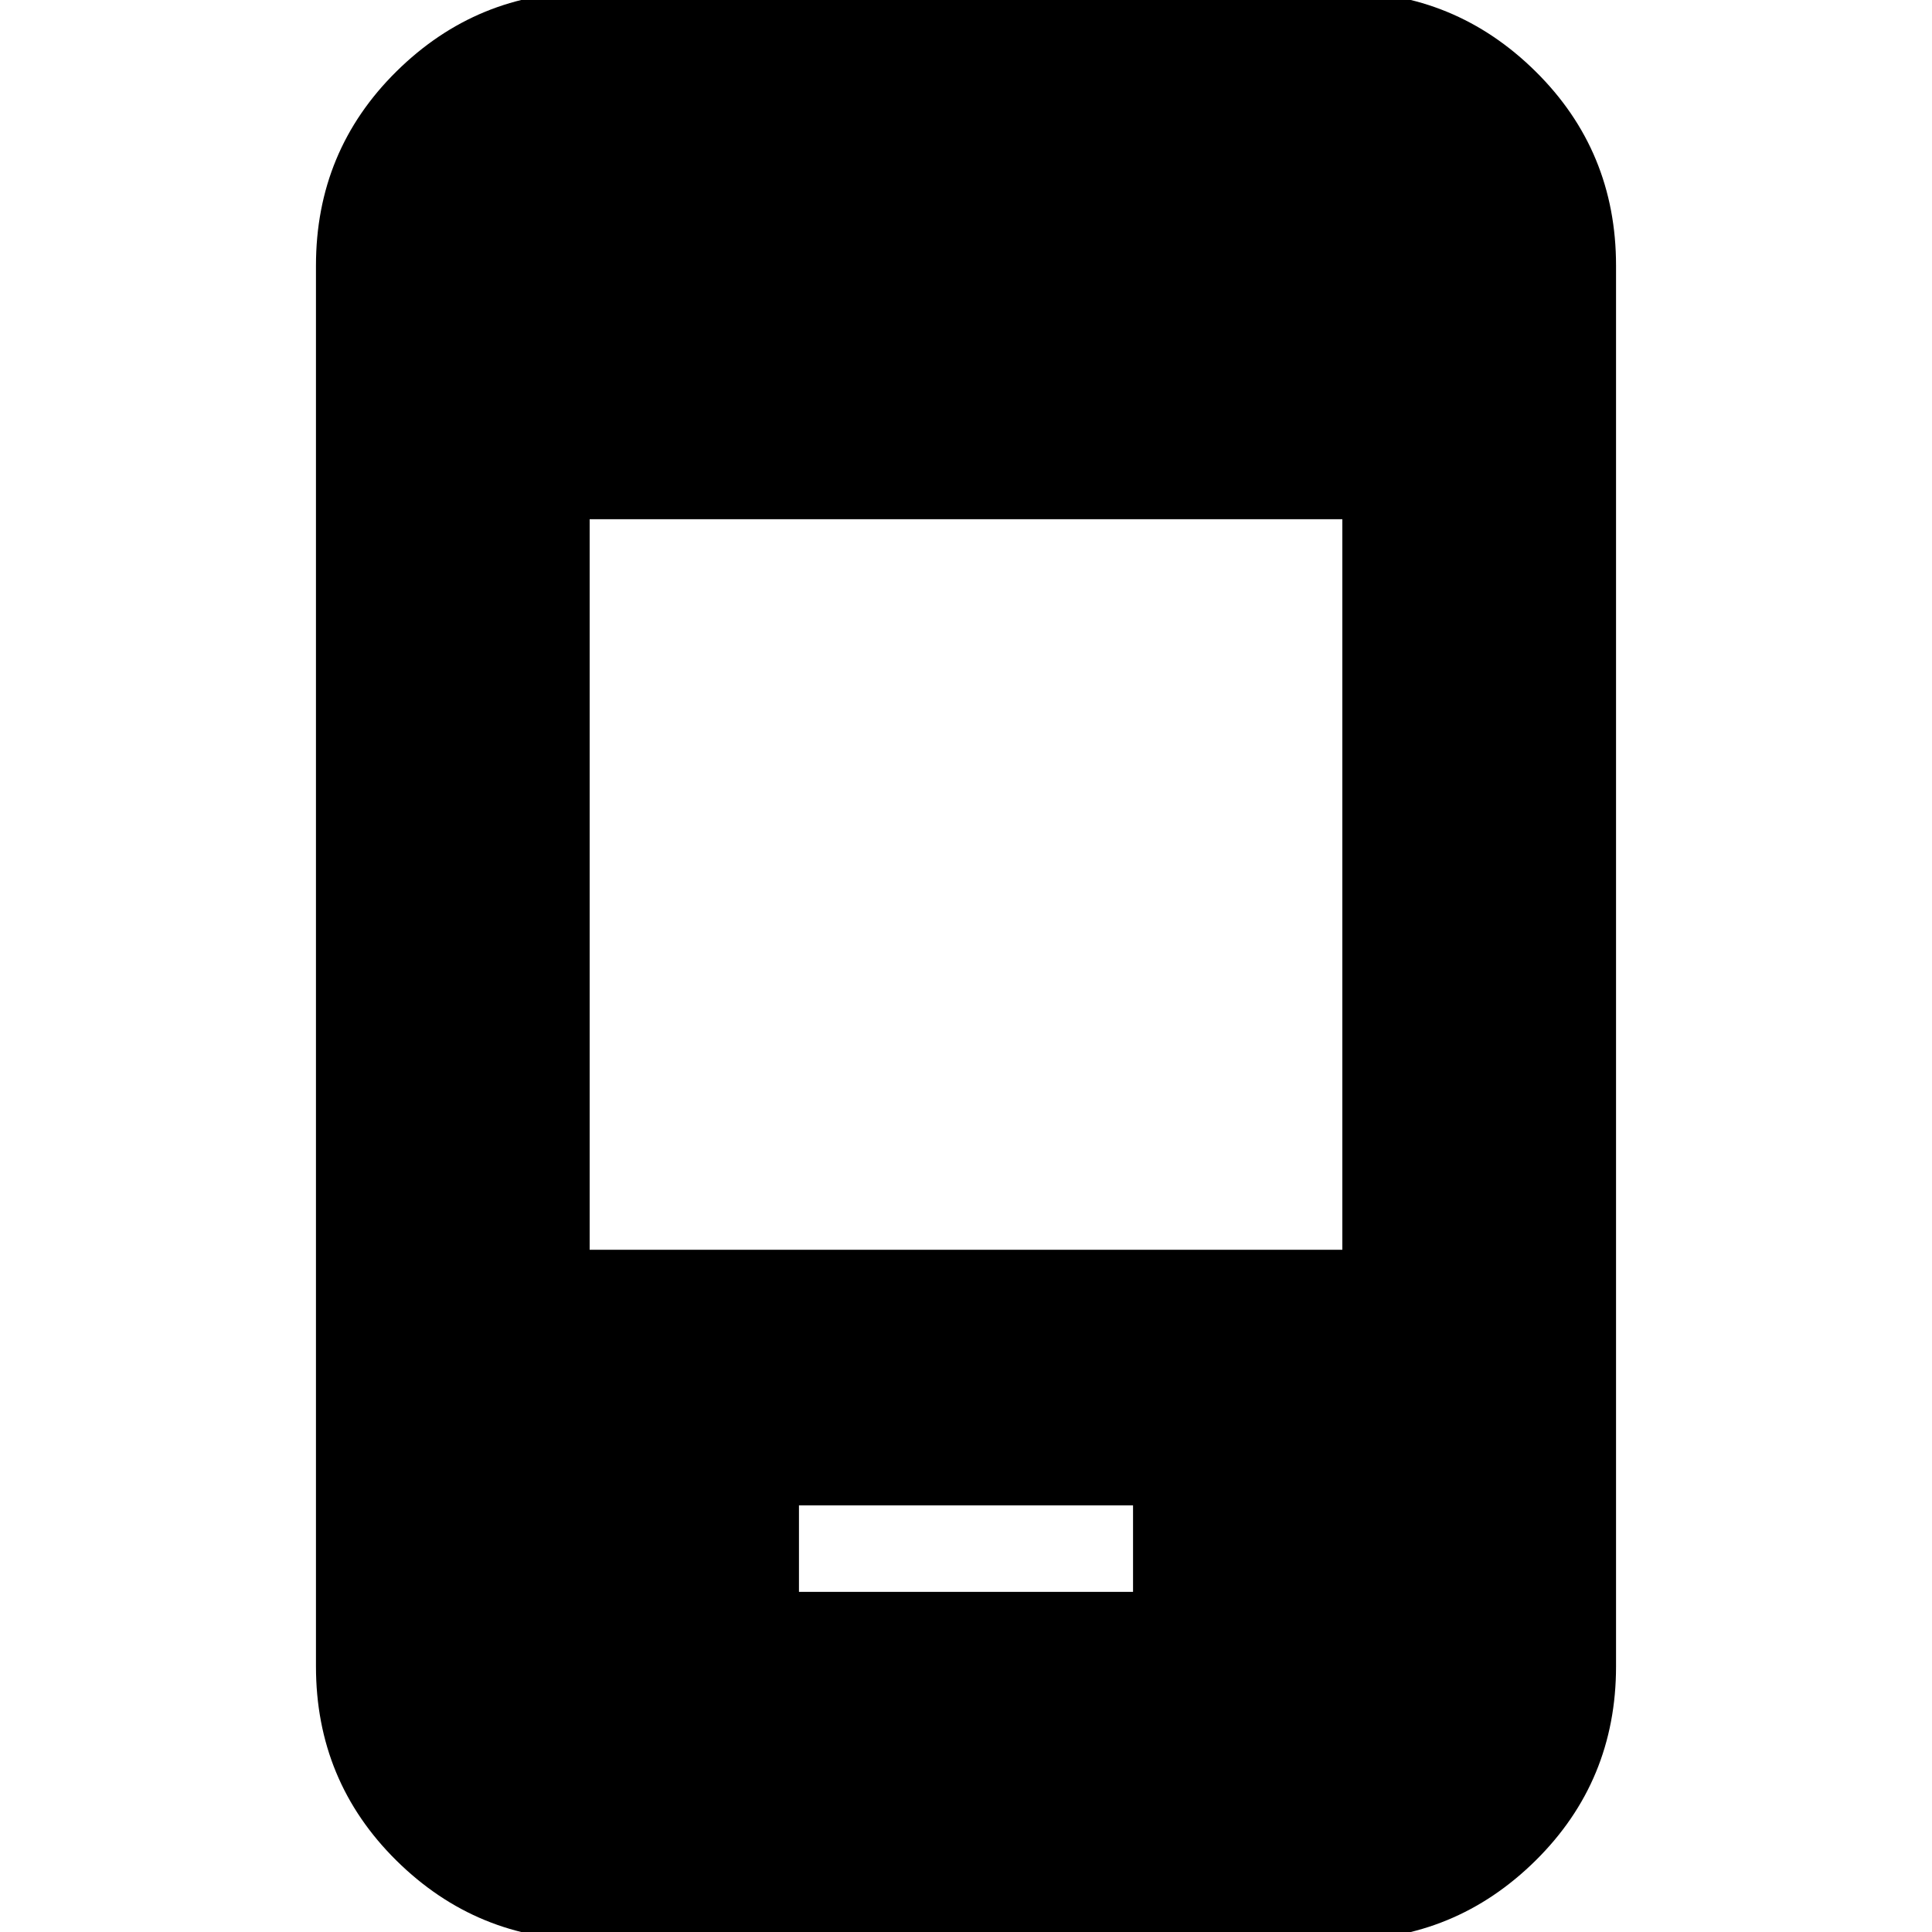 <svg xmlns="http://www.w3.org/2000/svg" height="24" width="24"><path d="M9.925 19.775h4.15V18.7h-4.15Zm-2.6-4.25h9.35V6.45h-9.35Zm0 8.575q-1.4 0-2.4-.987-1-.988-1-2.413V3.3q0-1.425 1-2.413 1-.987 2.4-.987h9.35q1.4 0 2.4.987 1 .988 1 2.413v17.4q0 1.425-1 2.413-1 .987-2.4.987Z"/></svg>